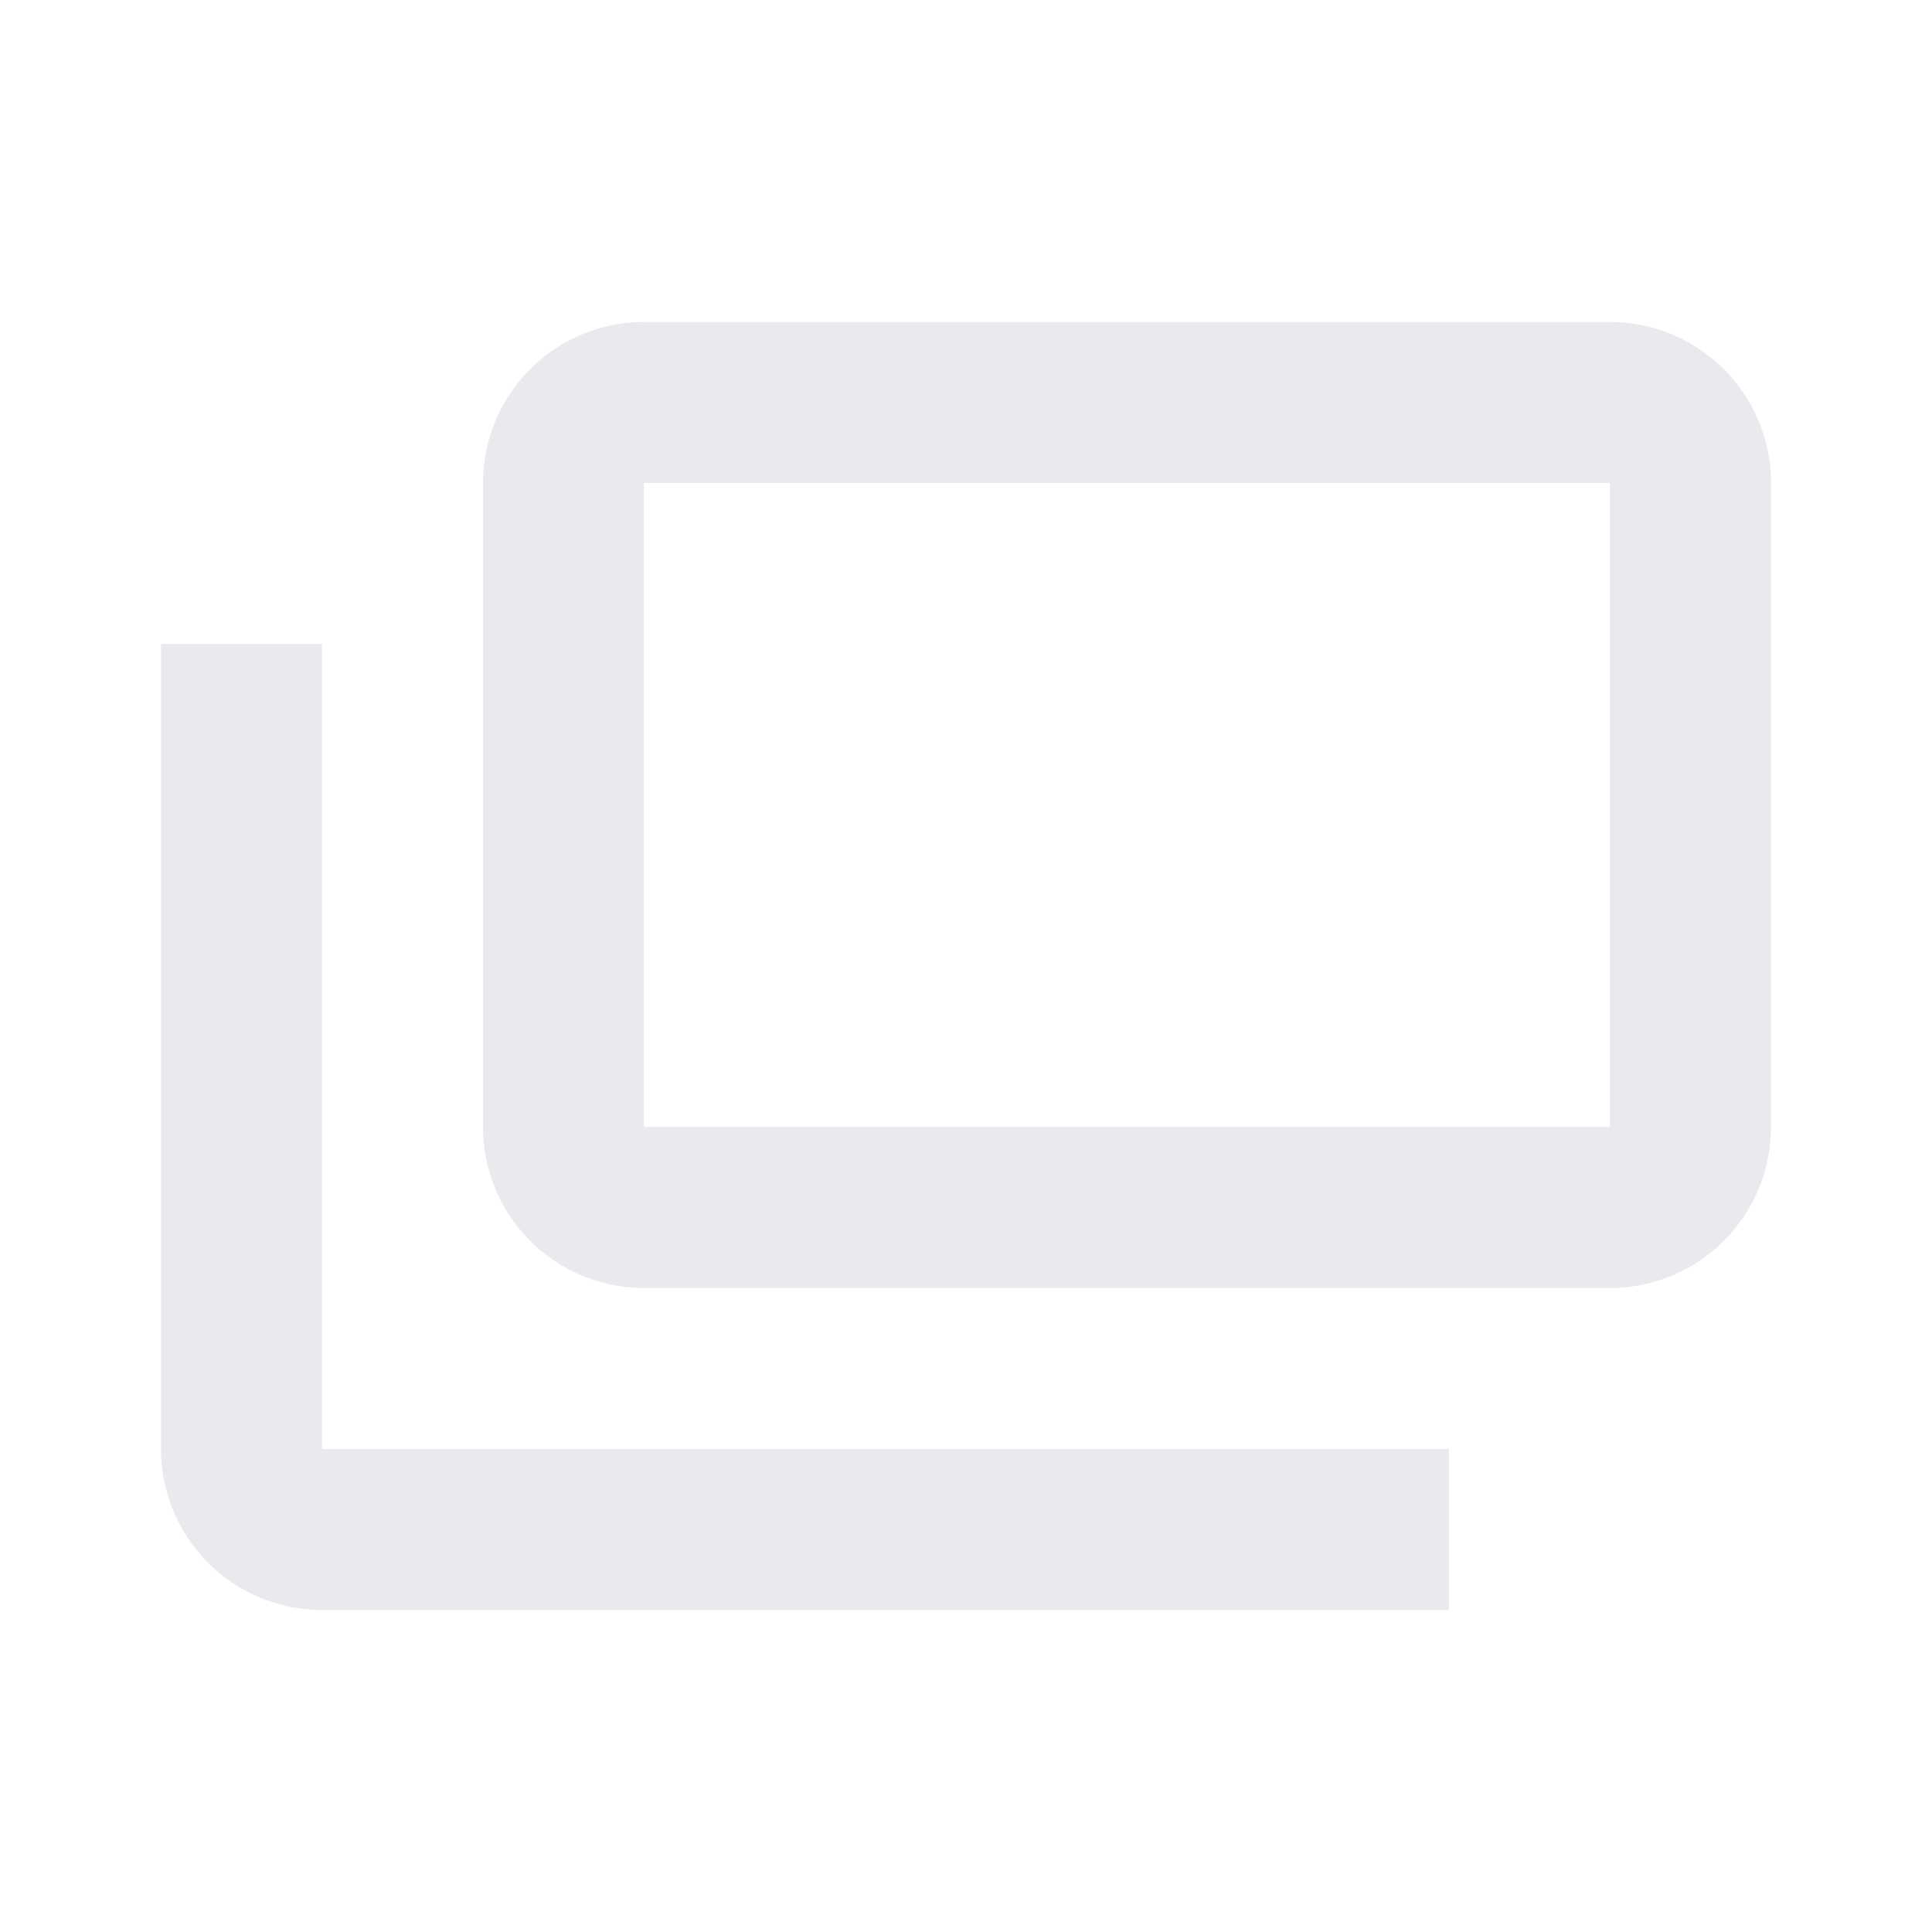<svg xmlns="http://www.w3.org/2000/svg" id="mdi-dock-window" viewBox="0 0 24 24" height="20px" width="20px" fill="#e8eaed"><path d="M18 18V20H4A2 2 0 0 1 2 18V8H4V18M22 6V14A2 2 0 0 1 20 16H8A2 2 0 0 1 6 14V6A2 2 0 0 1 8 4H20A2 2 0 0 1 22 6M20 6H8V14H20Z" /></svg>